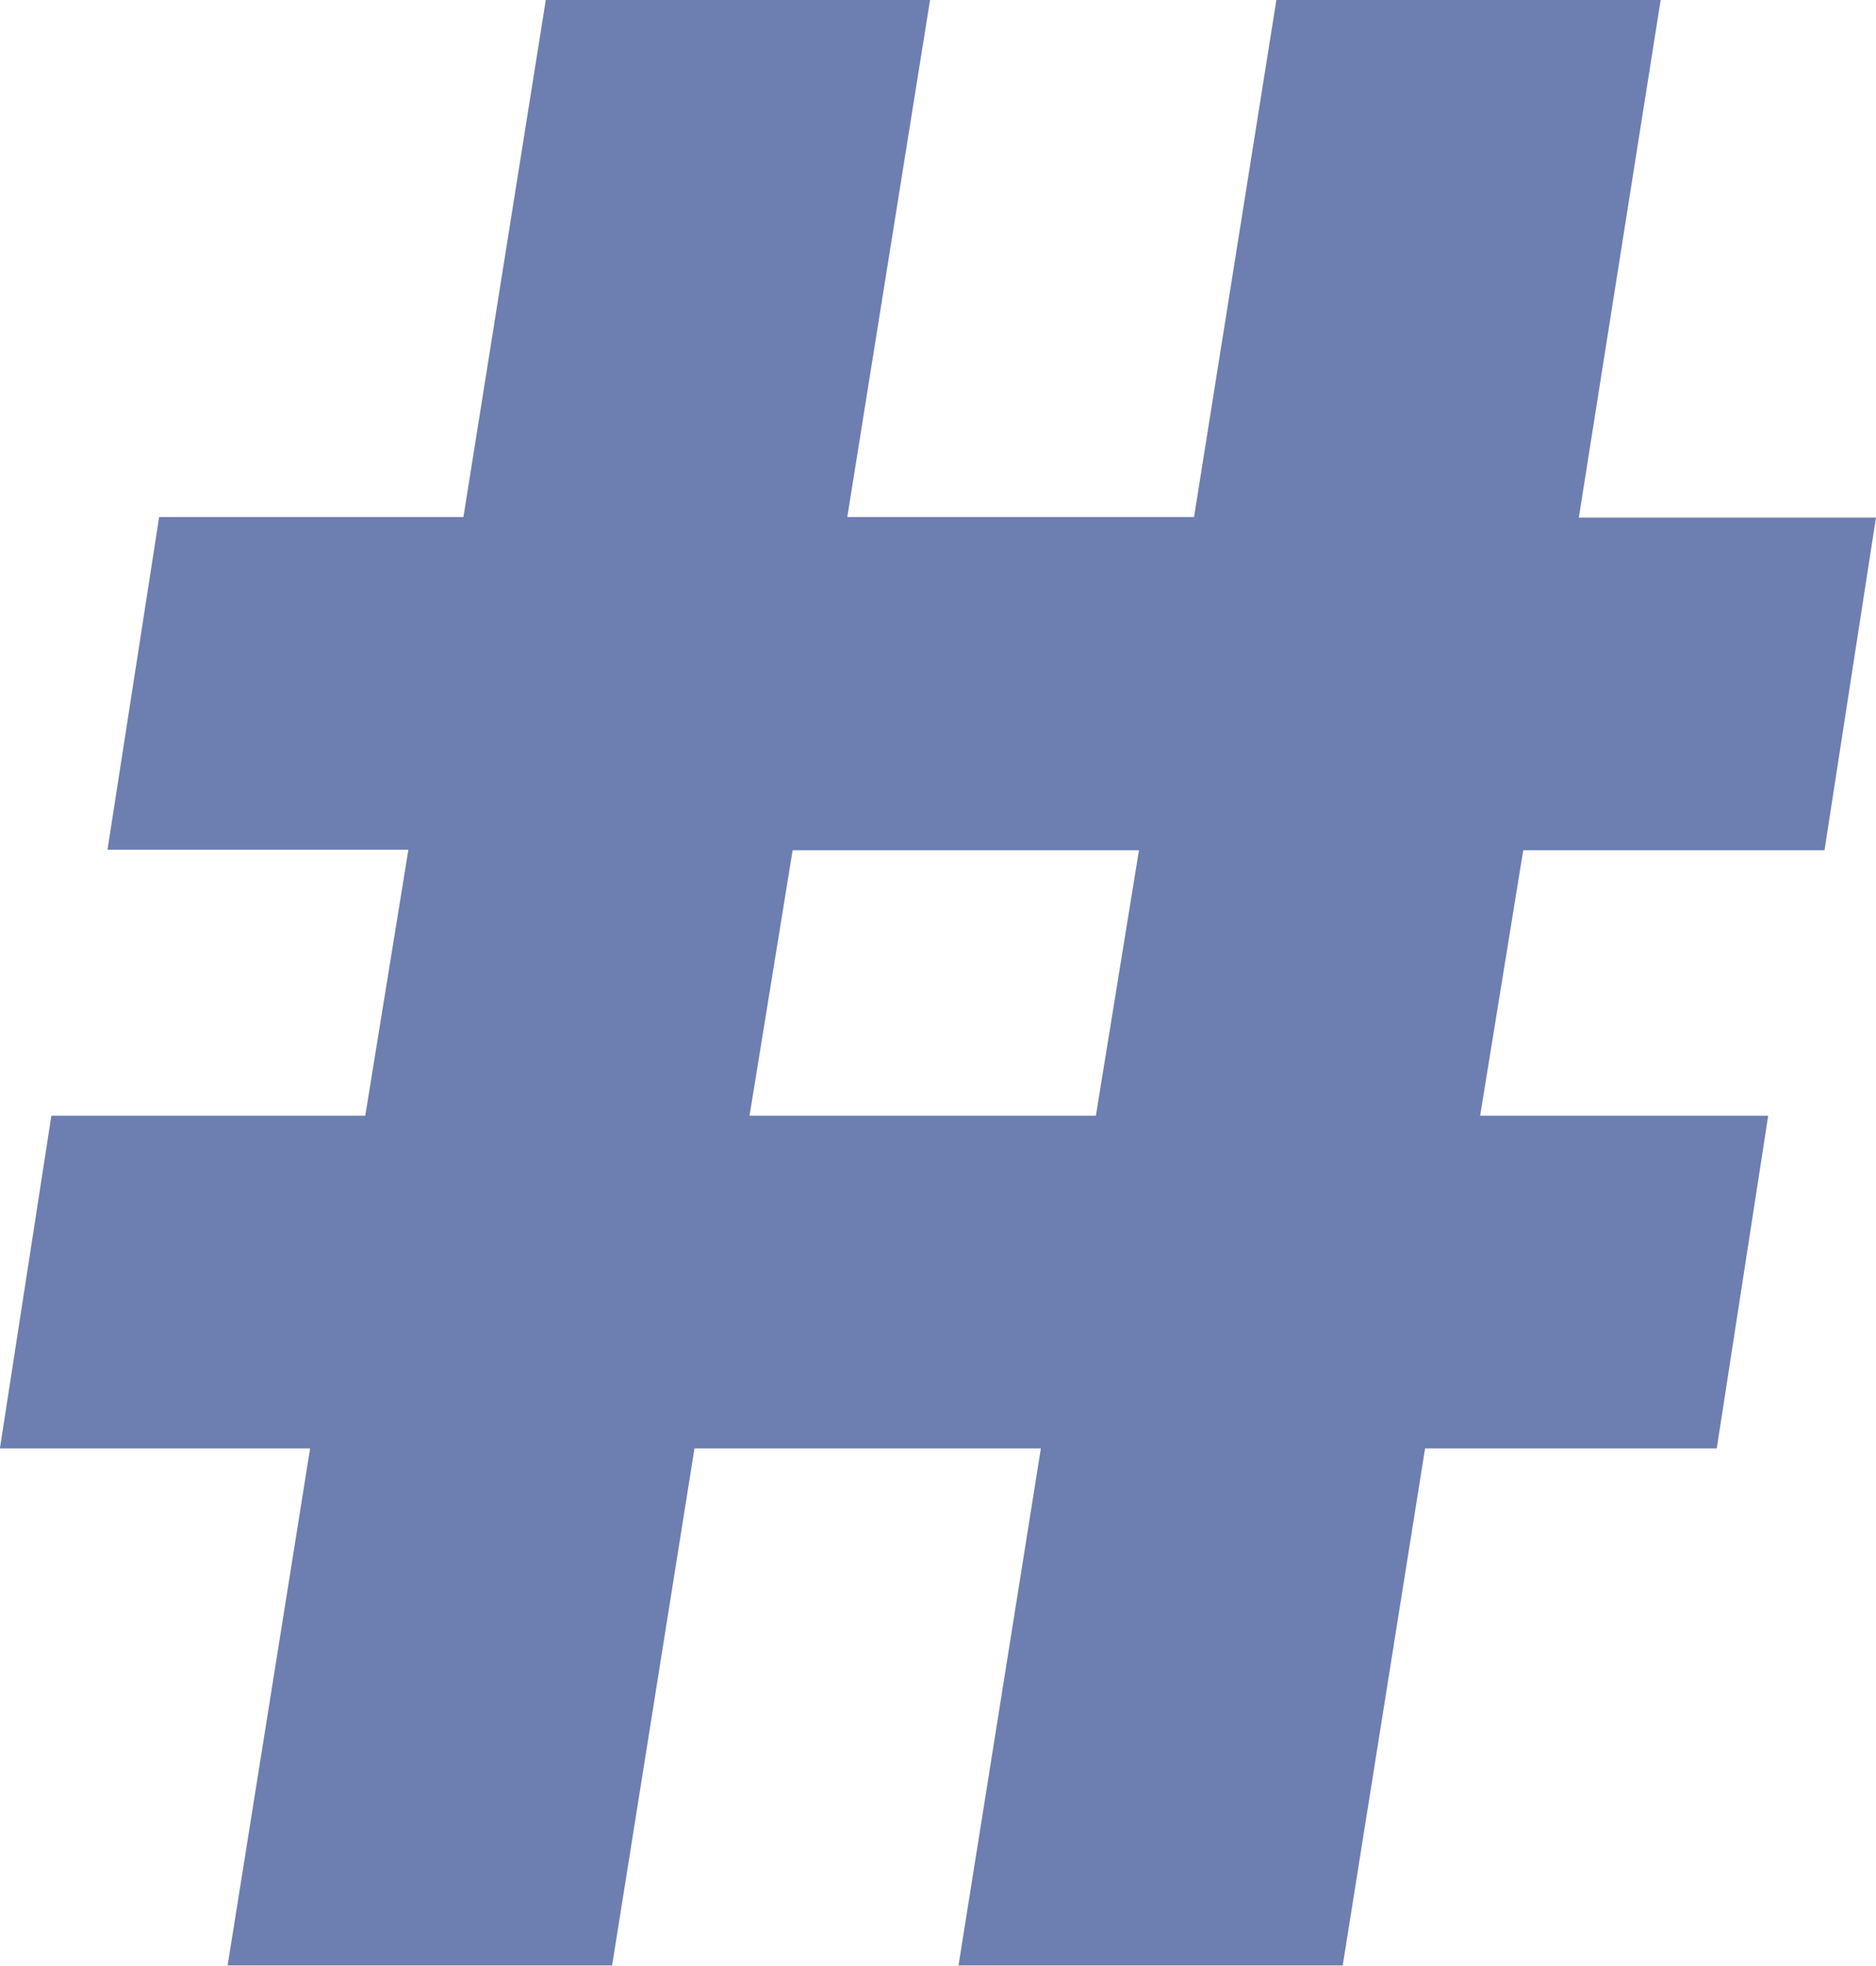 <svg xmlns="http://www.w3.org/2000/svg" viewBox="0 0 141.02 147.73"><defs><style>.cls-1{fill:#6d7eb0;stroke:#6d7eb0;stroke-miterlimit:10;stroke-width:8px;}</style></defs><title>hashtag</title><g id="Livello_2" data-name="Livello 2"><g id="Livello_1-2" data-name="Livello 1"><path class="cls-1" d="M133.72,59.89l2.63-17H114L120.15,4H99.36L93.17,42.85H59L65.22,4H44.44L38.25,42.85H15.39l-2.64,17H35.4L30.86,87.84H7.29l-2.63,17H28l-6.2,38.85H42.6l6.19-38.85H82.93l-6.19,38.85H97.52l6.19-38.85h21.91l2.63-17H106.56l4.54-27.95ZM85.78,87.84H51.64l4.54-27.95H90.32Z"/></g></g></svg>